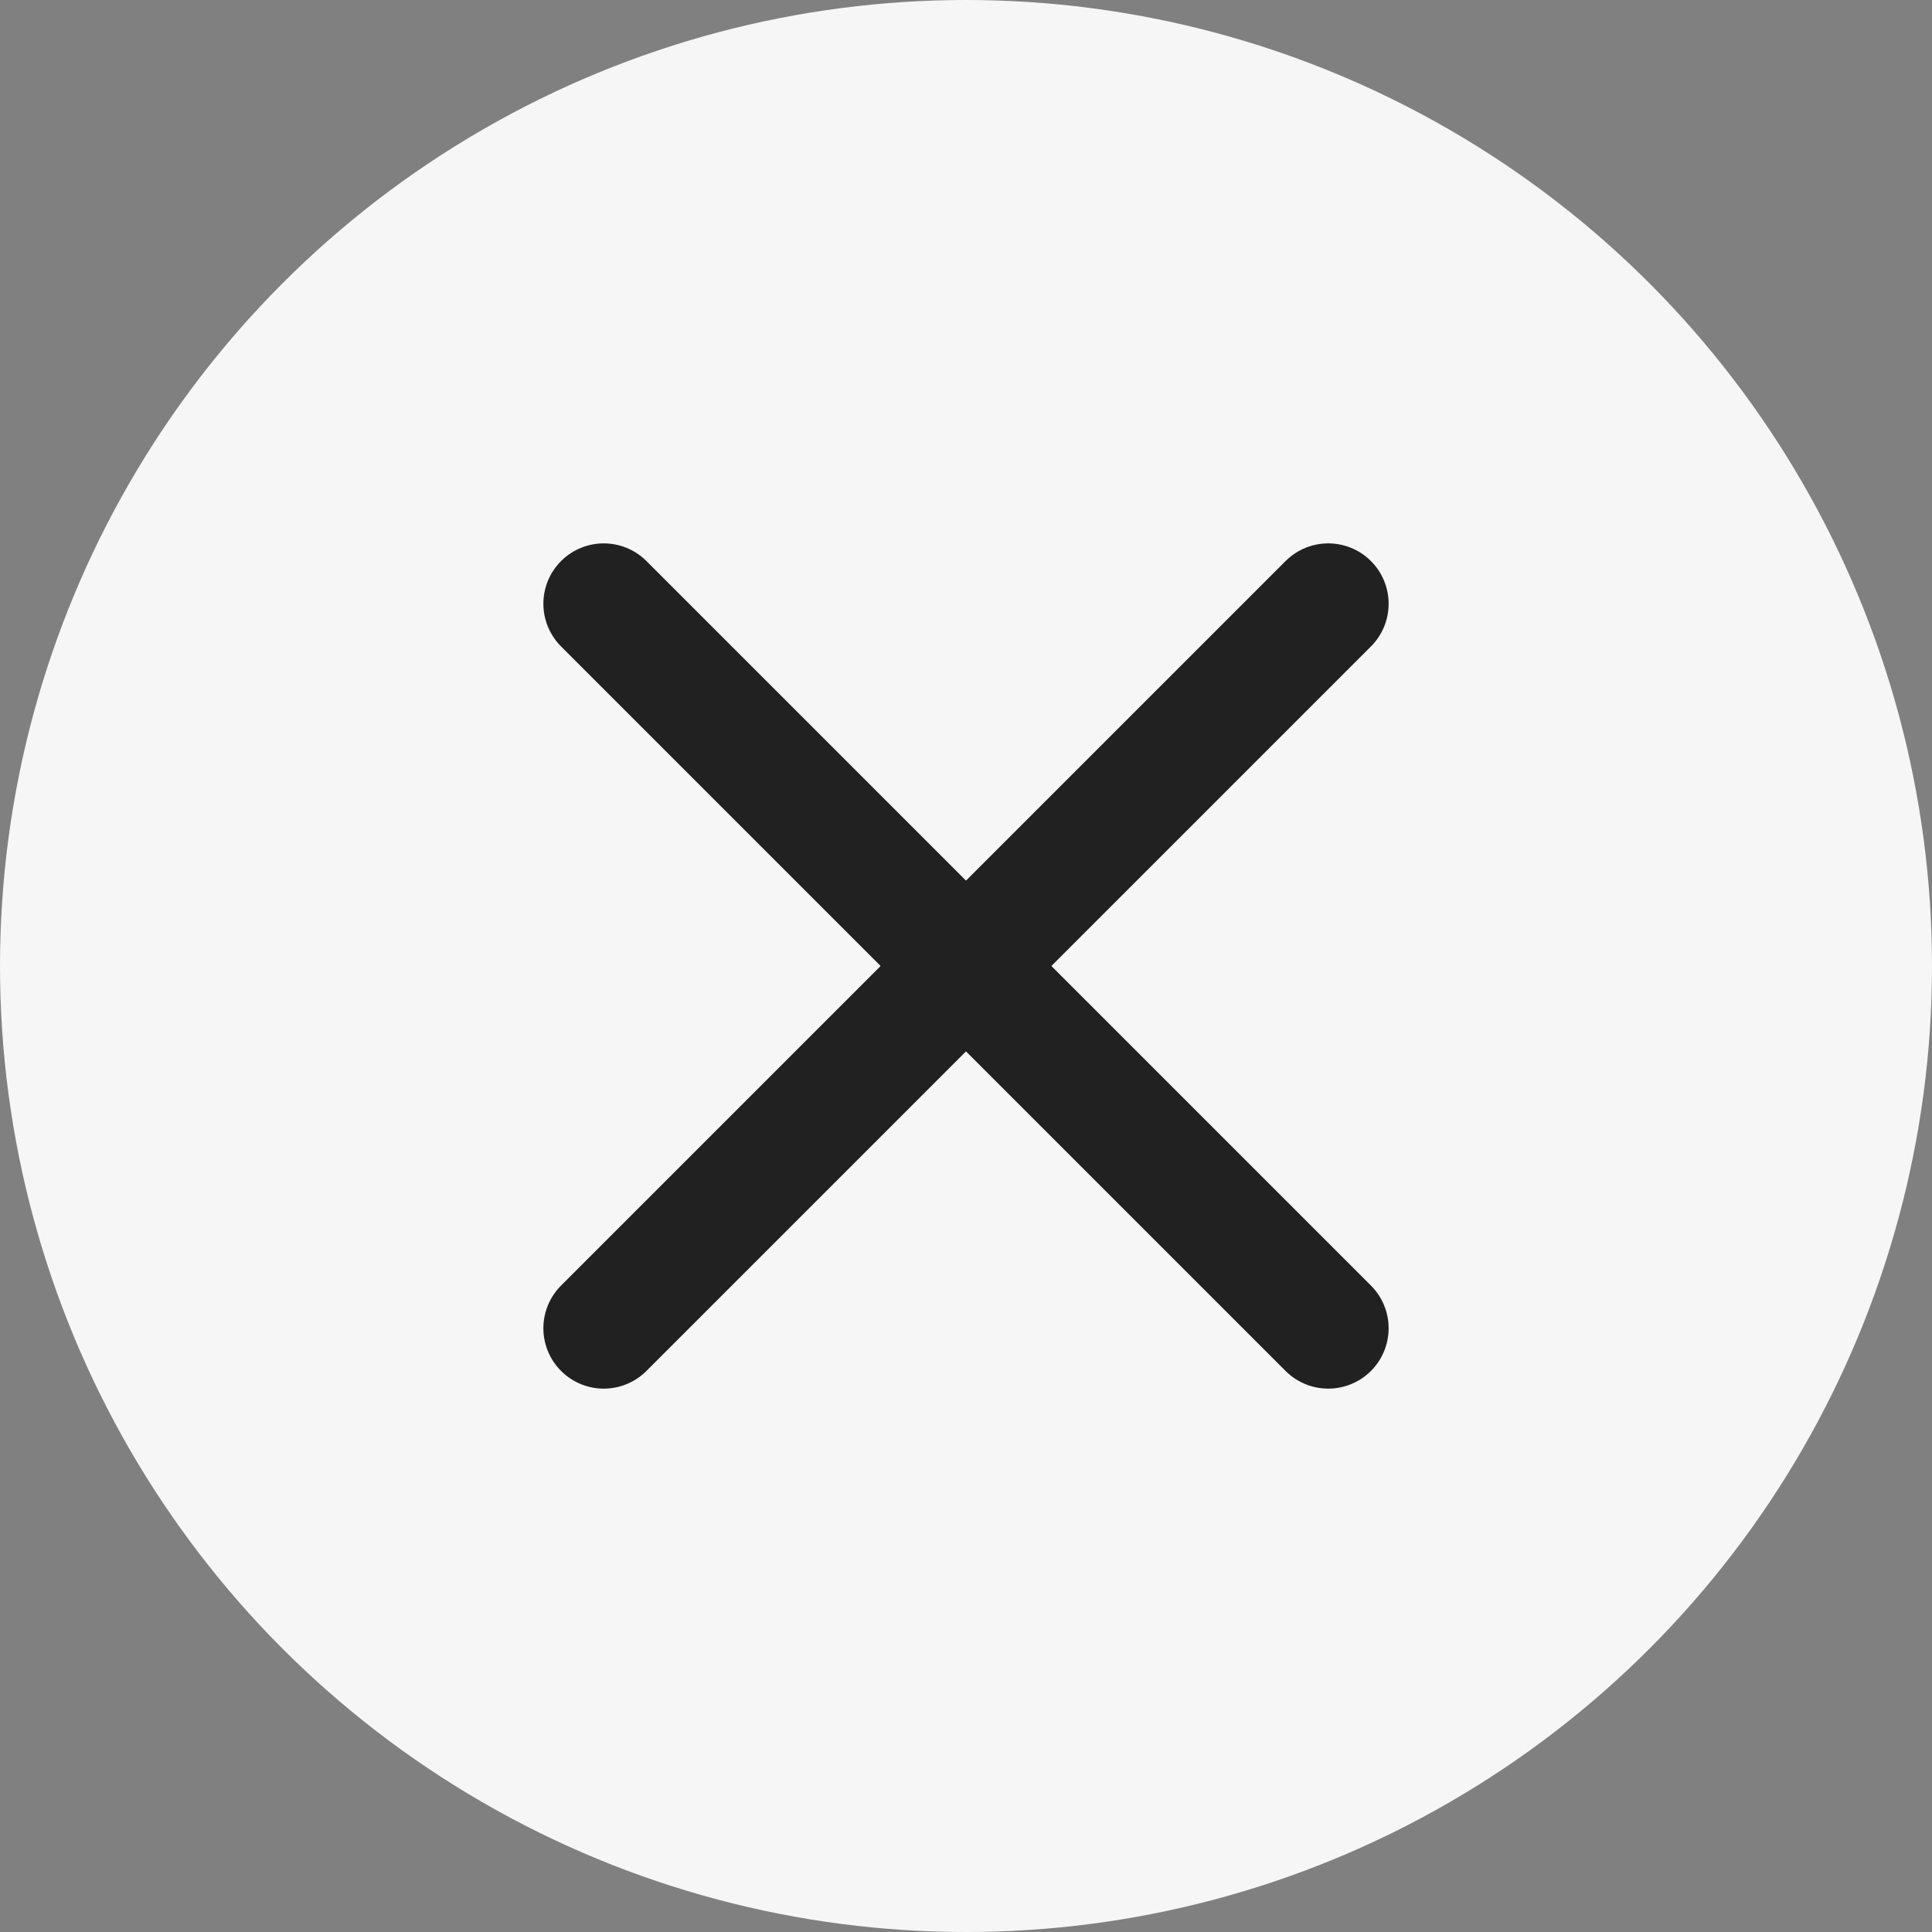 <svg id="Close_Button" data-name="Close Button" xmlns="http://www.w3.org/2000/svg" width="32" height="32" viewBox="0 0 32 32">
  <rect x="0" y="0" width="32" height="32" fill="#808080" stroke="none"/>
  <circle id="Ellipse_108" data-name="Ellipse 108" cx="16" cy="16" r="16" fill="#f6f6f6"/>
  <line id="Line_83" data-name="Line 83" y1="12" x2="12" transform="translate(10 10)" fill="none" stroke="#212121" stroke-linecap="round" stroke-width="2"/>
  <line id="Line_84" data-name="Line 84" x2="12" y2="12" transform="translate(10 10)" fill="none" stroke="#212121" stroke-linecap="round" stroke-width="2"/>
</svg>
